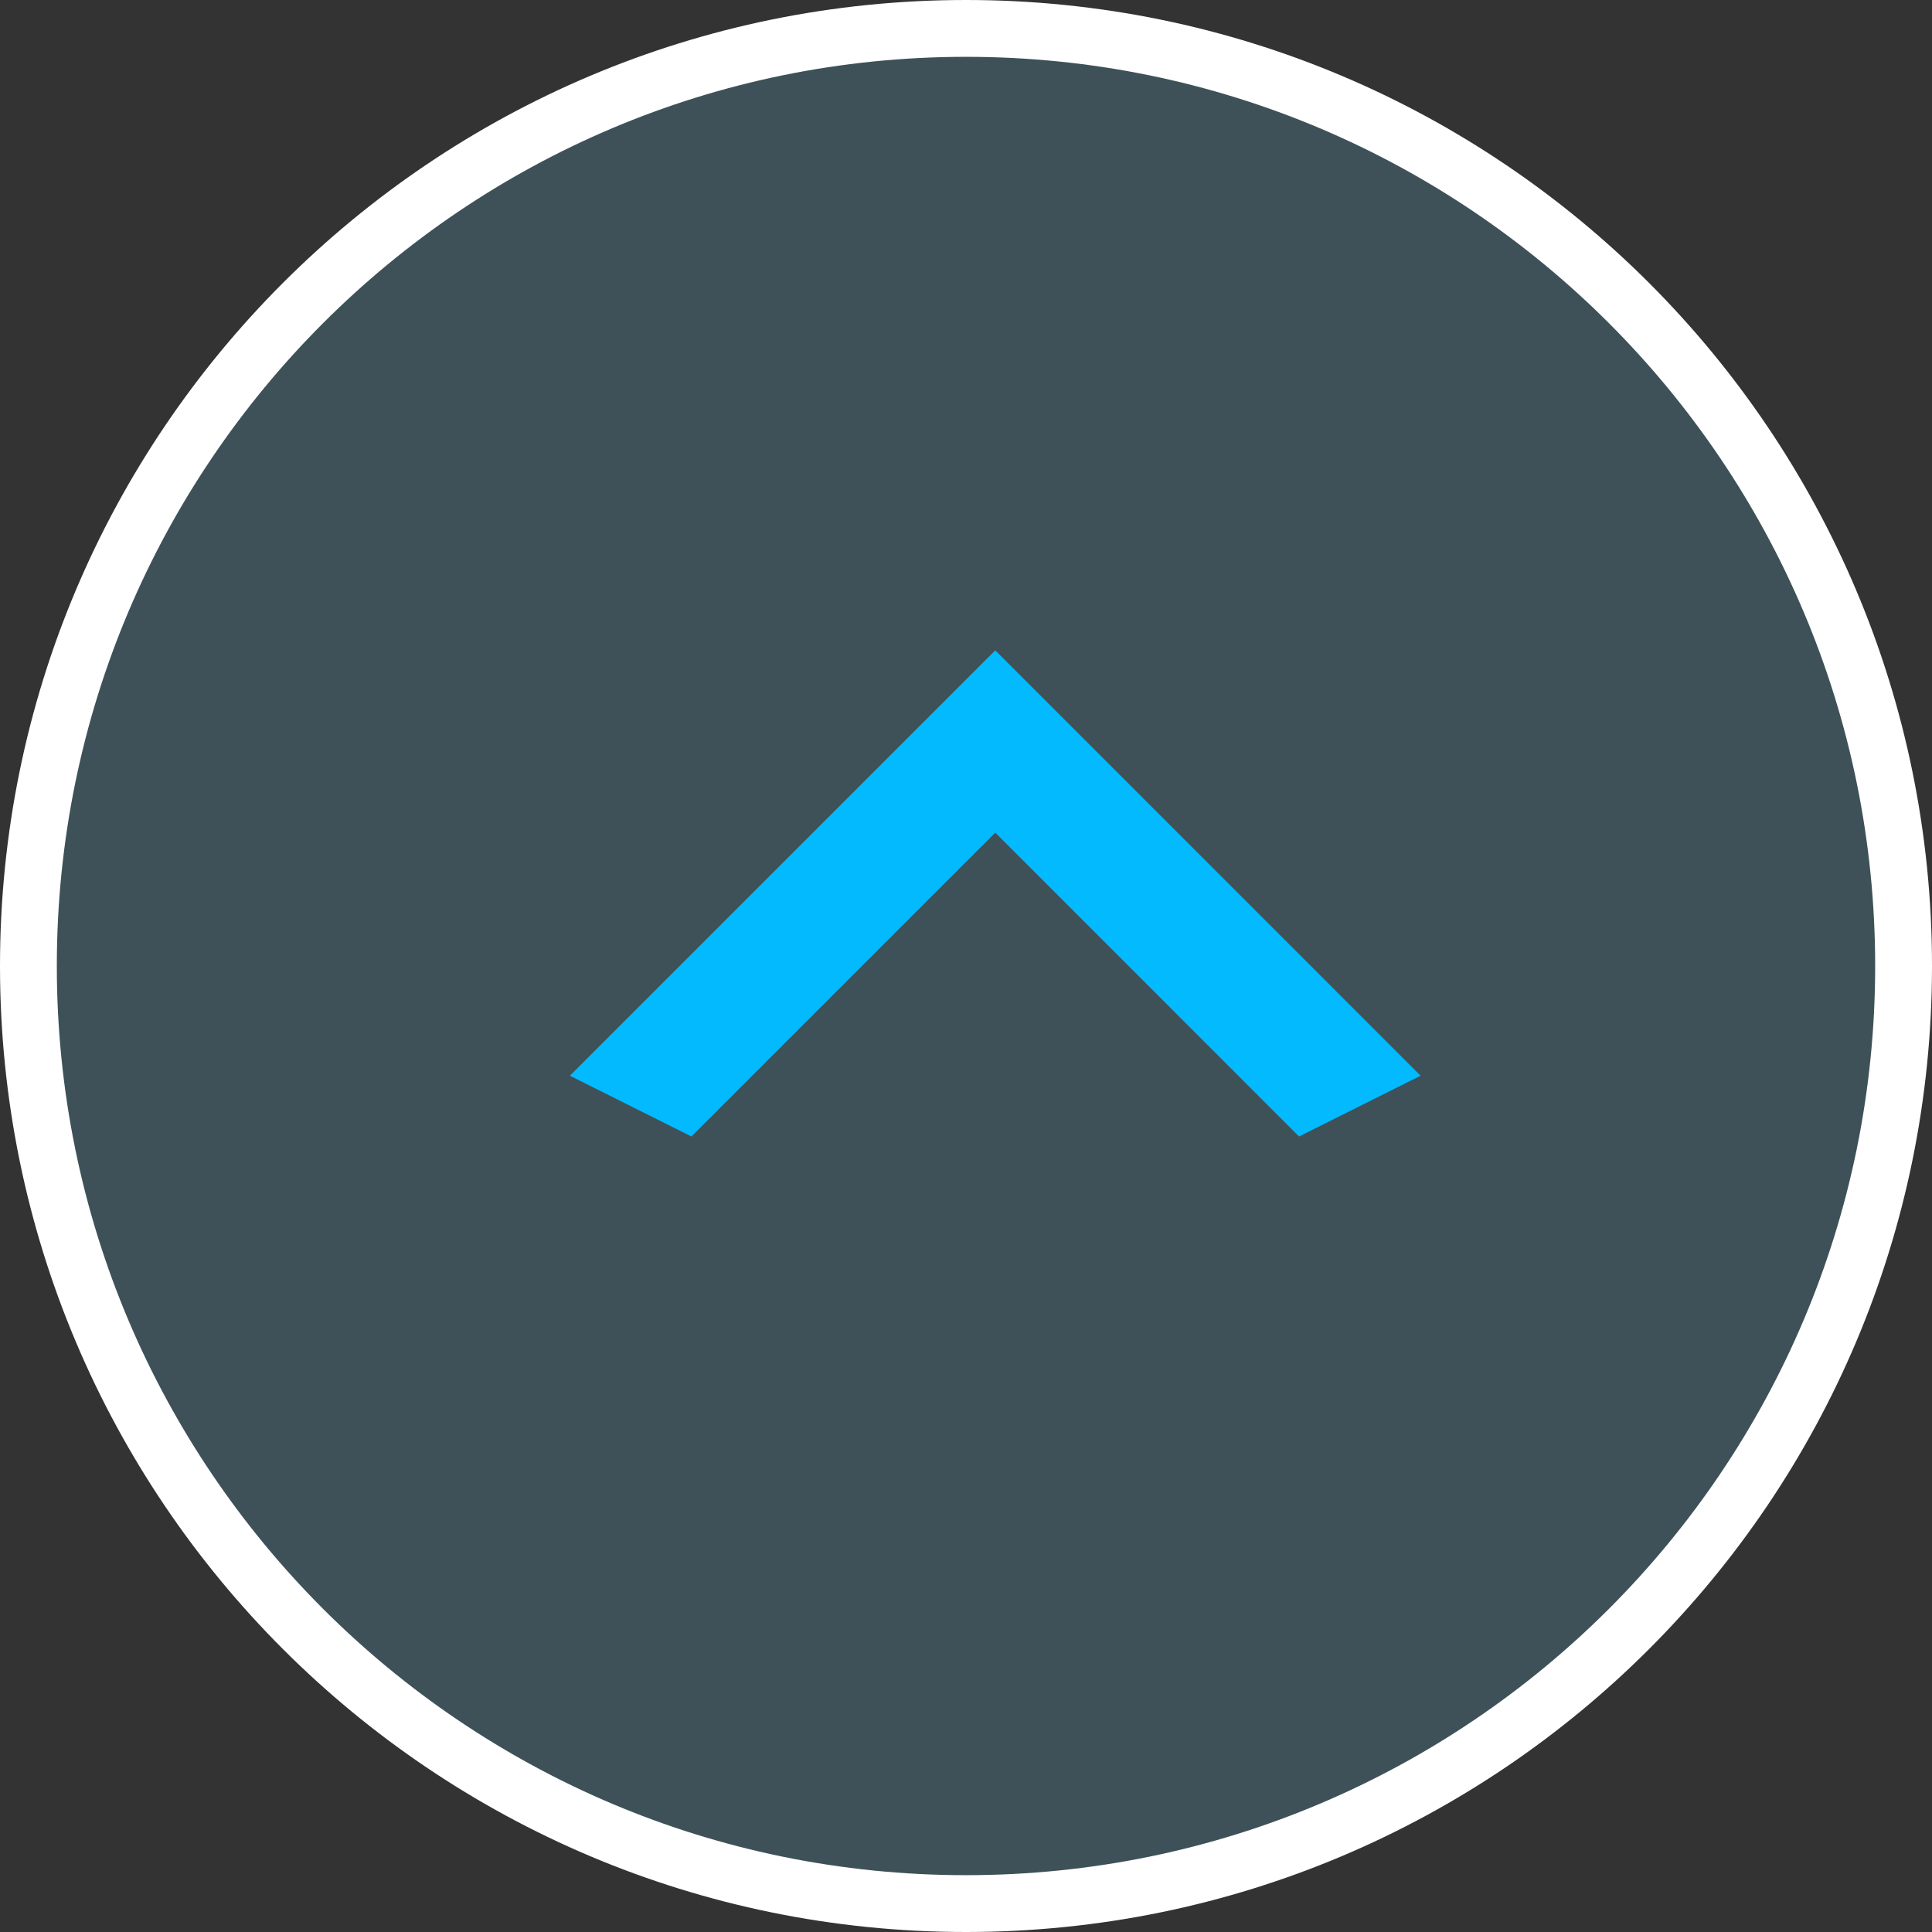<svg width="34" height="34" viewBox="0 0 34 34" fill="none" xmlns="http://www.w3.org/2000/svg">
<rect x="0" y="0" width="34" height="34" fill="#333333" stroke="none"/>
<path d="M17 0.5C26.113 0.5 33.5 7.887 33.5 17C33.5 26.113 26.113 33.5 17 33.5C7.887 33.5 0.5 26.113 0.5 17C0.5 7.887 7.887 0.5 17 0.5Z" fill="#6BCBEF" fill-opacity="0.2" stroke="white"/>
<path d="M12.168 20L17.515 14.653L22.861 20L25 18.931L17.515 11.445L10.029 18.931L12.168 20Z" fill="#03BAFE"/>
</svg>
